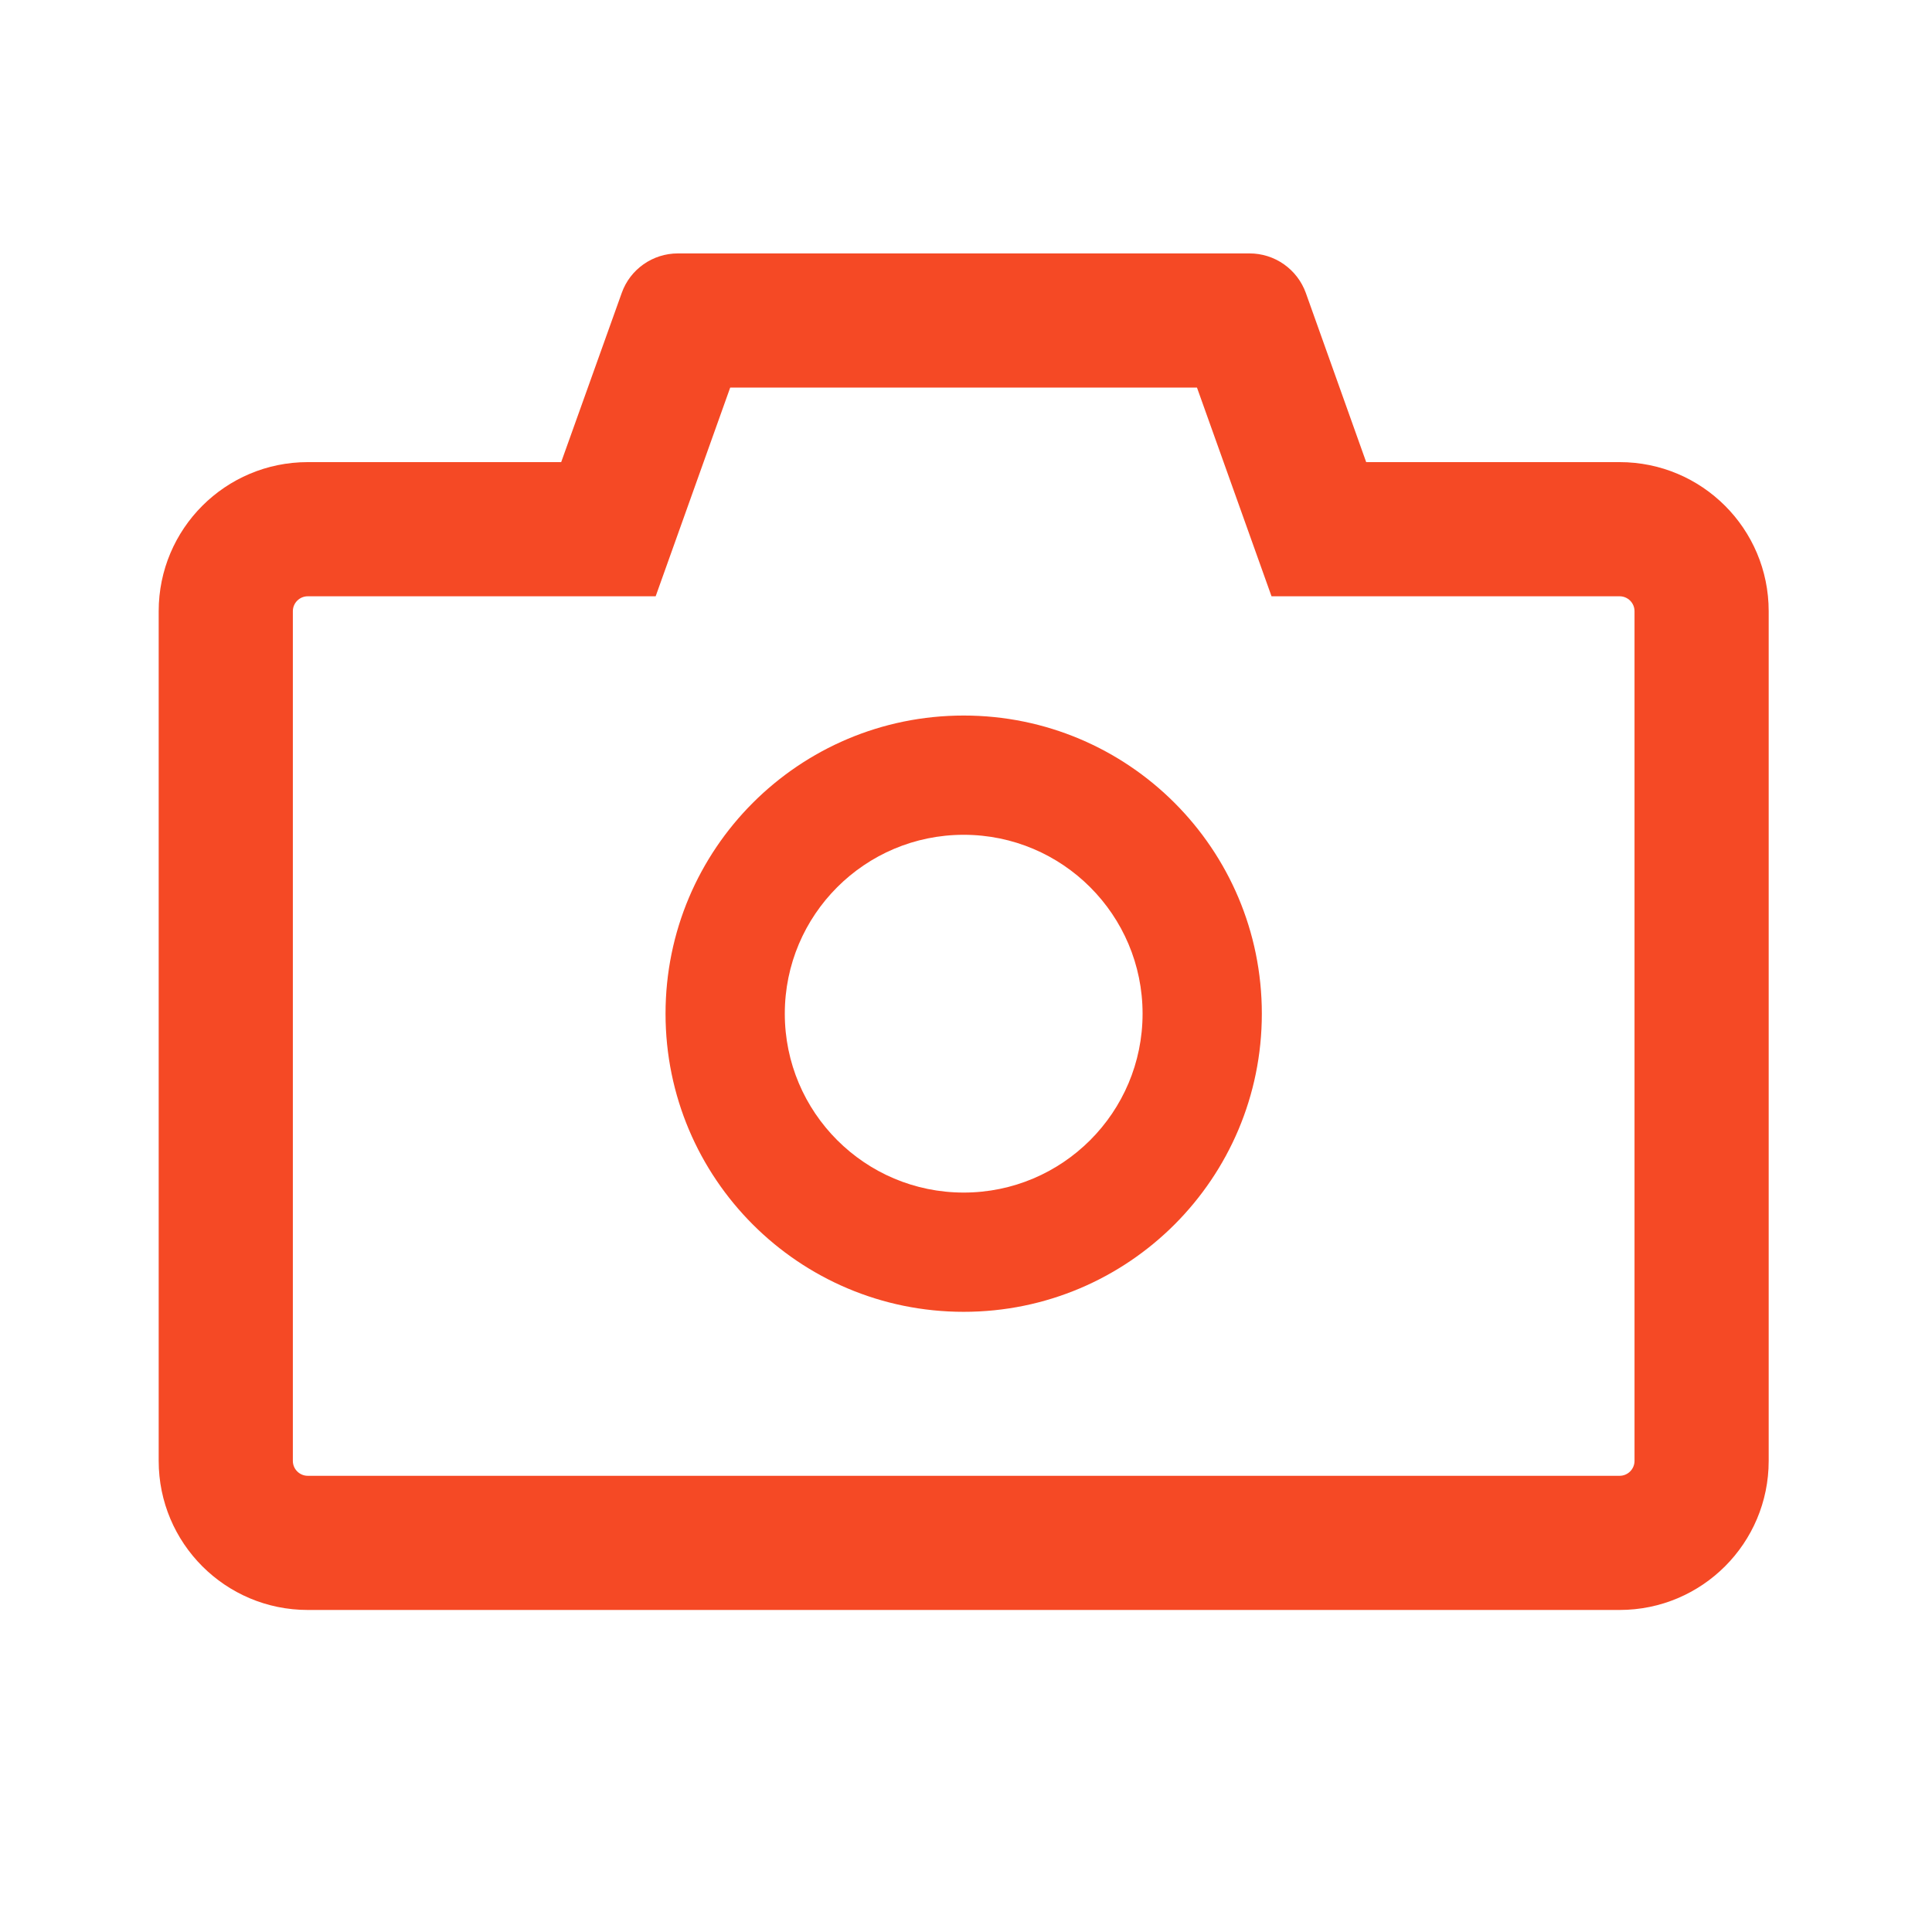 <svg width="81" height="80" viewBox="0 0 81 80" fill="none" xmlns="http://www.w3.org/2000/svg">
<path d="M67.903 19.375H57.278L54.747 12.281C54.572 11.796 54.251 11.376 53.829 11.08C53.407 10.783 52.903 10.624 52.387 10.625H28.419C27.364 10.625 26.419 11.289 26.067 12.281L23.528 19.375H12.903C9.45 19.375 6.653 22.172 6.653 25.625V61.25C6.653 64.703 9.45 67.5 12.903 67.5H67.903C71.356 67.5 74.153 64.703 74.153 61.25V25.625C74.153 22.172 71.356 19.375 67.903 19.375ZM68.528 61.25C68.528 61.594 68.247 61.875 67.903 61.875H12.903C12.559 61.875 12.278 61.594 12.278 61.25V25.625C12.278 25.281 12.559 25 12.903 25H27.489L30.614 16.25H50.184L53.309 25H67.903C68.247 25 68.528 25.281 68.528 25.625V61.25ZM40.403 30C33.497 30 27.903 35.594 27.903 42.5C27.903 49.406 33.497 55 40.403 55C47.309 55 52.903 49.406 52.903 42.5C52.903 35.594 47.309 30 40.403 30ZM40.403 50C36.262 50 32.903 46.641 32.903 42.5C32.903 38.359 36.262 35 40.403 35C44.544 35 47.903 38.359 47.903 42.5C47.903 46.641 44.544 50 40.403 50Z" fill="#F54925"/>
</svg>
